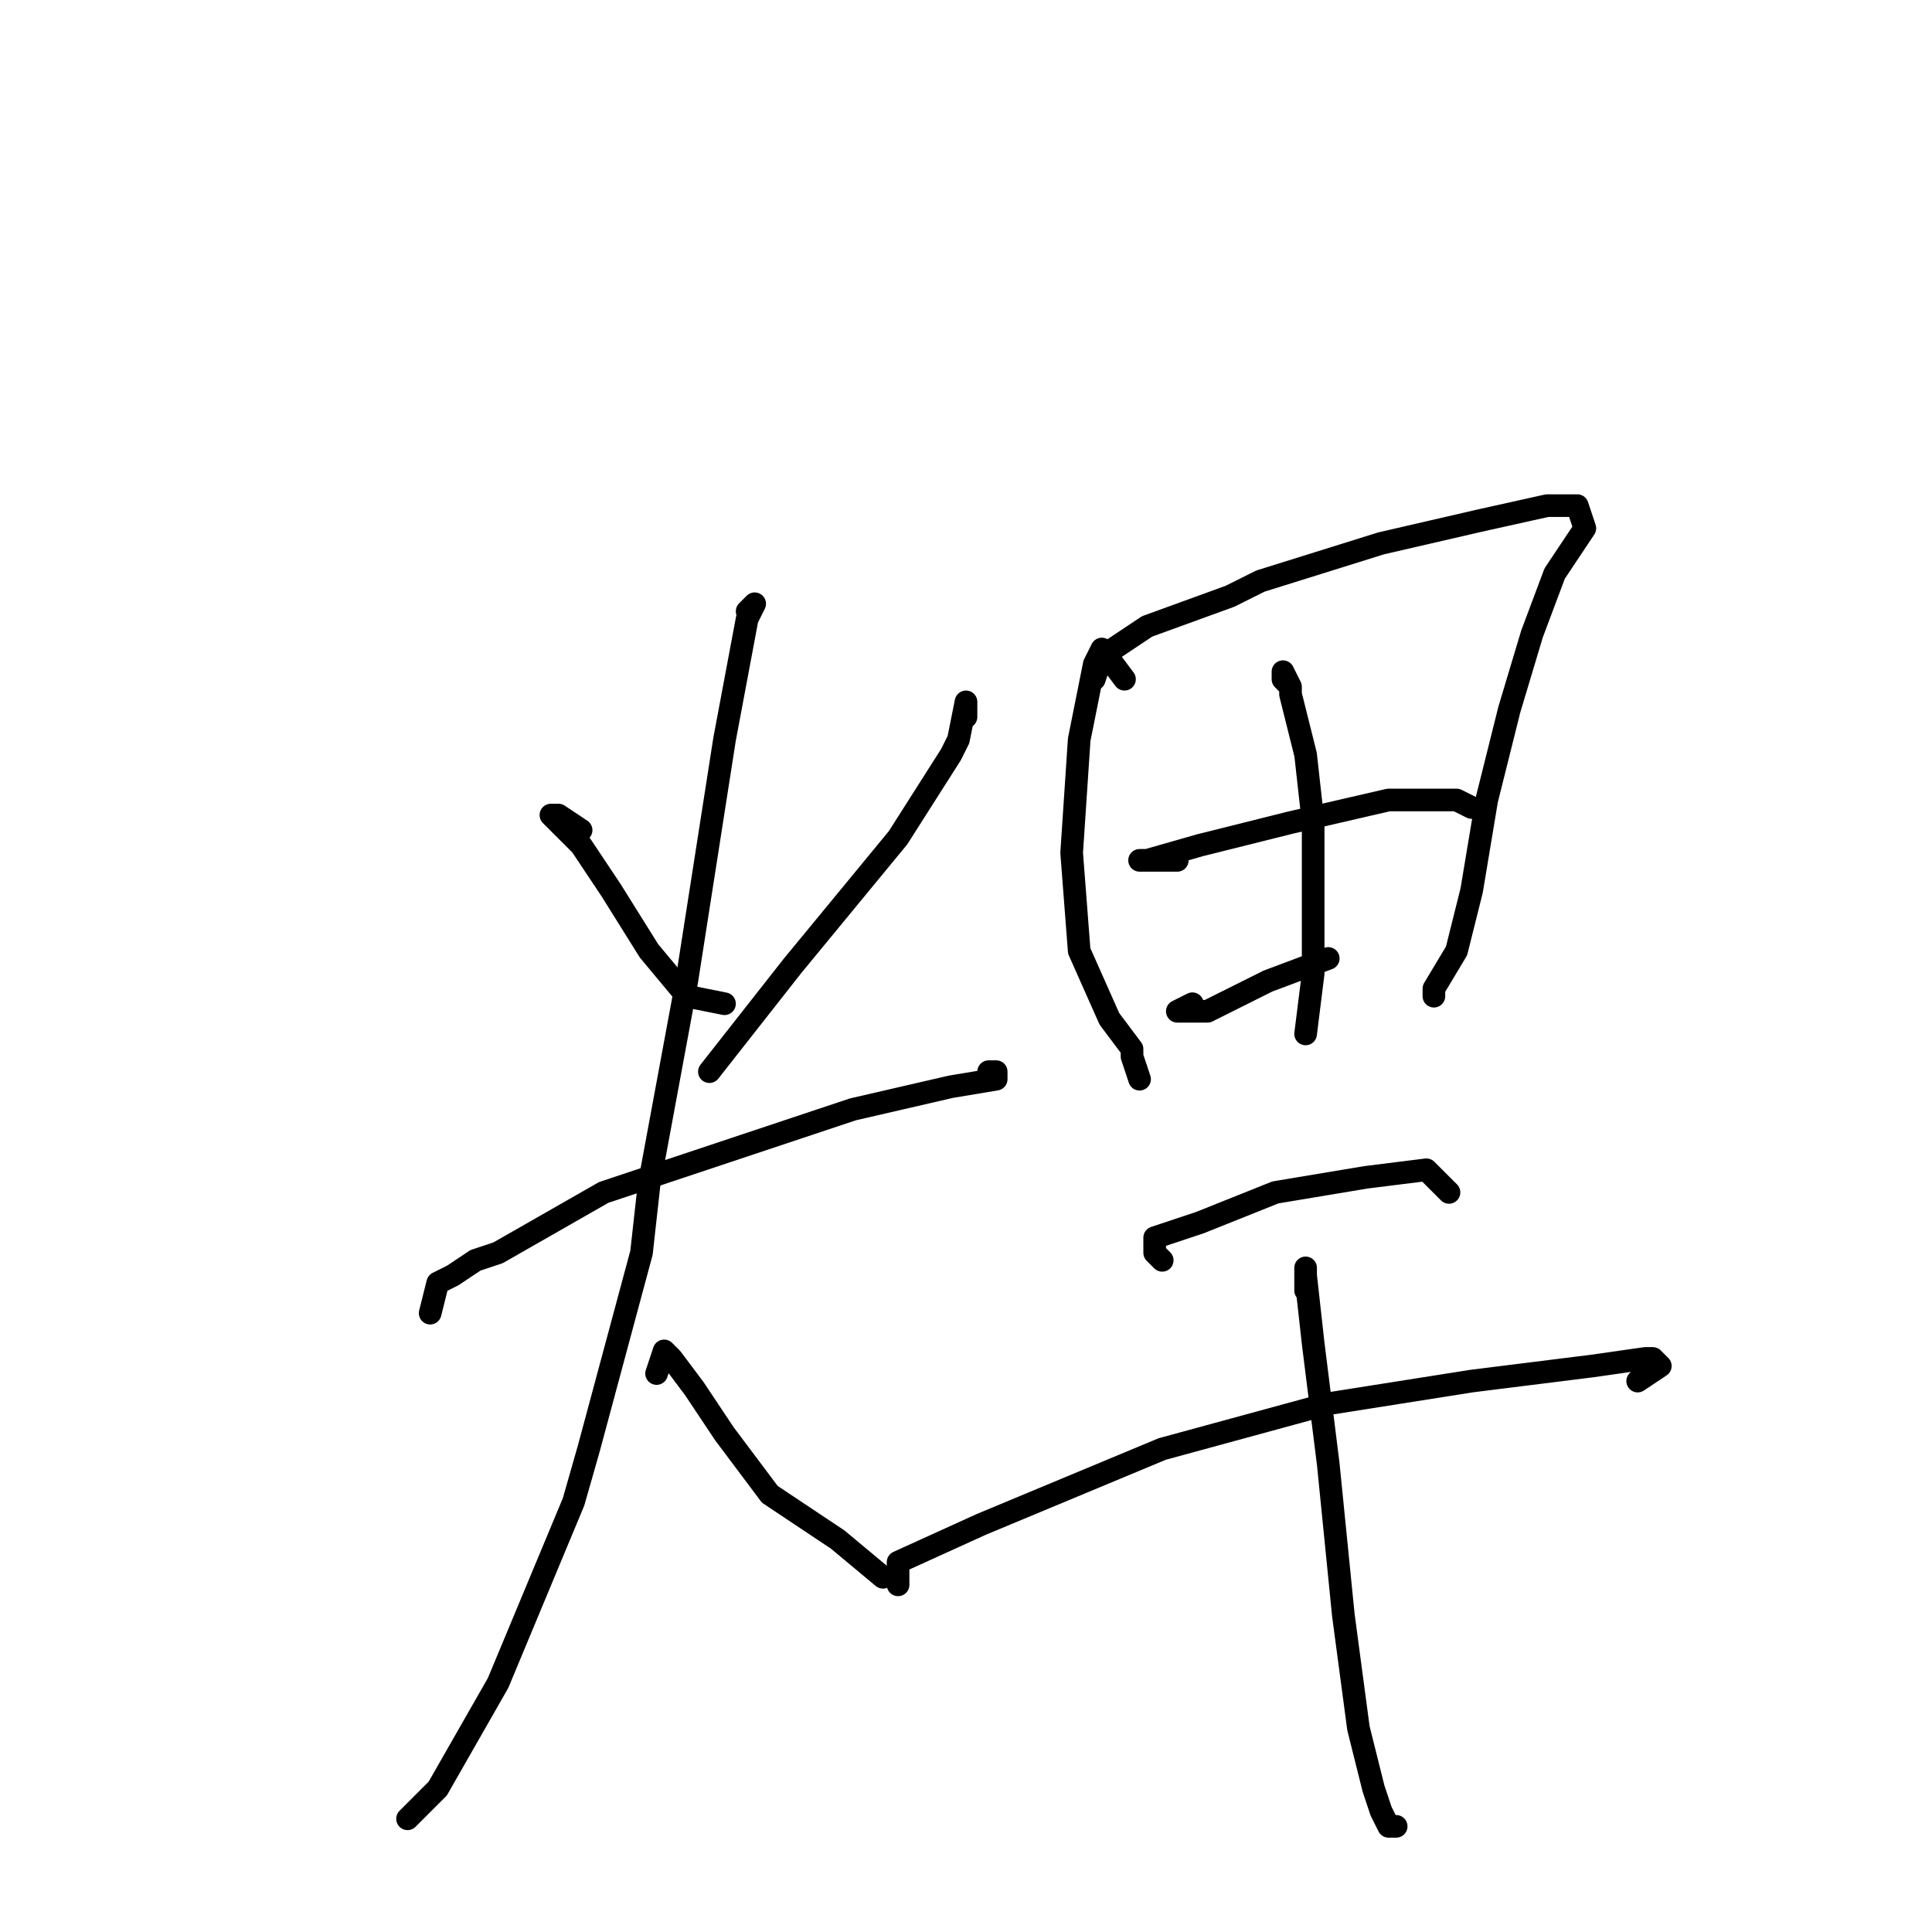 <?xml version="1.0" standalone="no"?>
    <svg width="256" height="256" xmlns="http://www.w3.org/2000/svg" version="1.1">
    <polyline stroke="black" stroke-width="3" stroke-linecap="round" fill="transparent" stroke-linejoin="round" points="77 110 74 108 73 108 77 112 81 118 86 126 91 132 96 133 96 133 " />
        <polyline stroke="black" stroke-width="3" stroke-linecap="round" fill="transparent" stroke-linejoin="round" points="128 95 128 93 127 98 126 100 119 111 105 128 94 142 94 142 " />
        <polyline stroke="black" stroke-width="3" stroke-linecap="round" fill="transparent" stroke-linejoin="round" points="57 174 58 170 60 169 63 167 66 166 80 158 98 152 113 147 126 144 132 143 132 142 131 142 131 142 " />
        <polyline stroke="black" stroke-width="3" stroke-linecap="round" fill="transparent" stroke-linejoin="round" points="99 81 100 80 99 82 96 98 91 130 86 157 85 166 78 192 76 199 66 223 58 237 54 241 54 241 " />
        <polyline stroke="black" stroke-width="3" stroke-linecap="round" fill="transparent" stroke-linejoin="round" points="87 182 88 179 89 180 92 184 96 190 102 198 111 204 117 209 117 209 " />
        <polyline stroke="black" stroke-width="3" stroke-linecap="round" fill="transparent" stroke-linejoin="round" points="149 90 146 86 145 88 143 98 142 113 143 126 147 135 150 139 150 140 151 143 151 143 " />
        <polyline stroke="black" stroke-width="3" stroke-linecap="round" fill="transparent" stroke-linejoin="round" points="145 90 146 87 152 83 163 79 167 77 183 72 196 69 205 67 209 67 210 70 206 76 203 84 200 94 197 106 195 118 193 126 190 131 190 132 190 132 " />
        <polyline stroke="black" stroke-width="3" stroke-linecap="round" fill="transparent" stroke-linejoin="round" points="156 114 153 114 151 114 152 114 159 112 171 109 184 106 191 106 193 106 195 107 195 107 " />
        <polyline stroke="black" stroke-width="3" stroke-linecap="round" fill="transparent" stroke-linejoin="round" points="158 133 156 134 160 134 168 130 176 127 176 127 " />
        <polyline stroke="black" stroke-width="3" stroke-linecap="round" fill="transparent" stroke-linejoin="round" points="171 91 170 90 170 89 171 91 171 92 173 100 174 109 174 120 174 129 173 137 173 137 " />
        <polyline stroke="black" stroke-width="3" stroke-linecap="round" fill="transparent" stroke-linejoin="round" points="154 167 153 166 153 164 159 162 169 158 181 156 189 155 192 158 192 158 " />
        <polyline stroke="black" stroke-width="3" stroke-linecap="round" fill="transparent" stroke-linejoin="round" points="119 210 119 207 130 202 154 192 176 186 195 183 211 181 218 180 219 180 220 181 217 183 217 183 " />
        <polyline stroke="black" stroke-width="3" stroke-linecap="round" fill="transparent" stroke-linejoin="round" points="173 171 173 170 173 169 173 168 173 169 174 178 176 194 178 214 180 229 182 237 183 240 184 242 185 242 185 242 " />
        </svg>